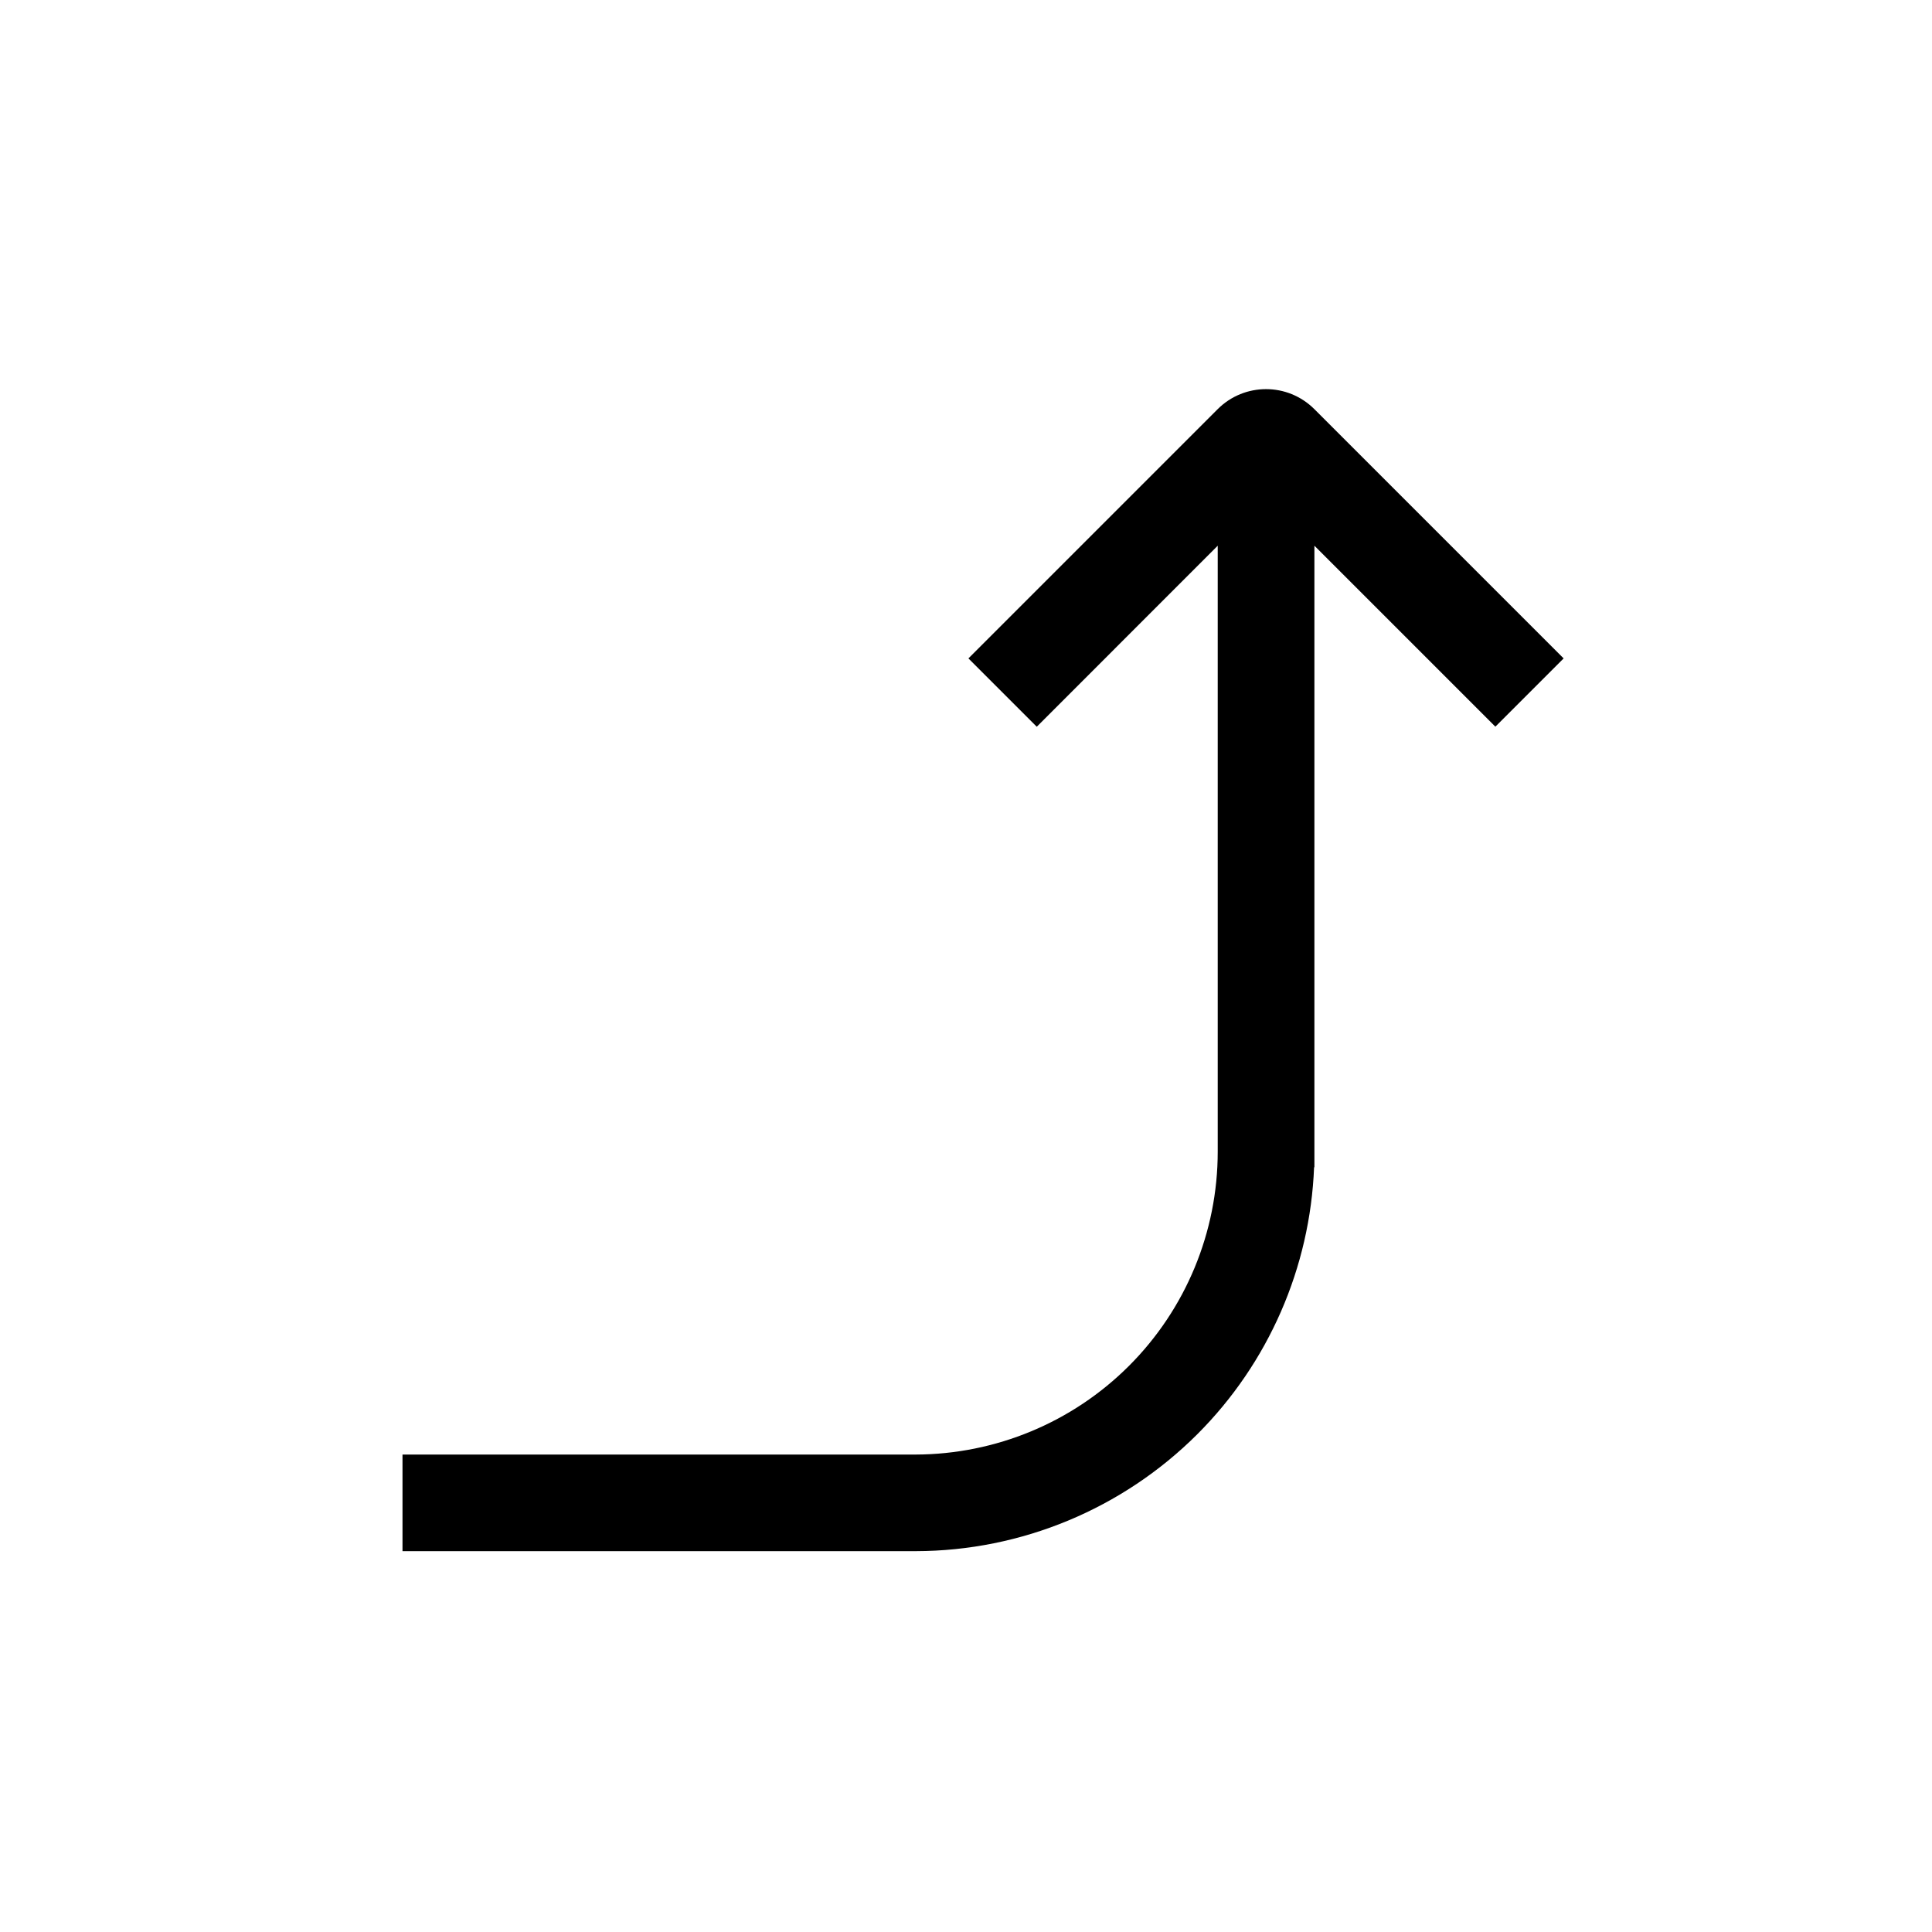 <svg width="24" height="24" viewBox="0 0 24 24" fill="none" xmlns="http://www.w3.org/2000/svg">
<path fill-rule="evenodd" clip-rule="evenodd" d="M15.126 5.083C15.458 4.751 15.996 4.751 16.328 5.083L19.424 8.179L18.576 9.027L16.328 6.779V14.5H16.324C16.275 15.746 15.759 16.931 14.874 17.816C13.946 18.743 12.689 19.266 11.378 19.269L11.376 19.269L11.364 19.269L5 19.269L5 18.069L11.375 18.069C11.375 18.069 11.374 18.069 11.375 18.069C12.369 18.066 13.322 17.67 14.025 16.967C14.731 16.261 15.127 15.304 15.127 14.306V6.779L12.879 9.028L12.03 8.179L15.126 5.083Z" fill="black"/>
</svg>
